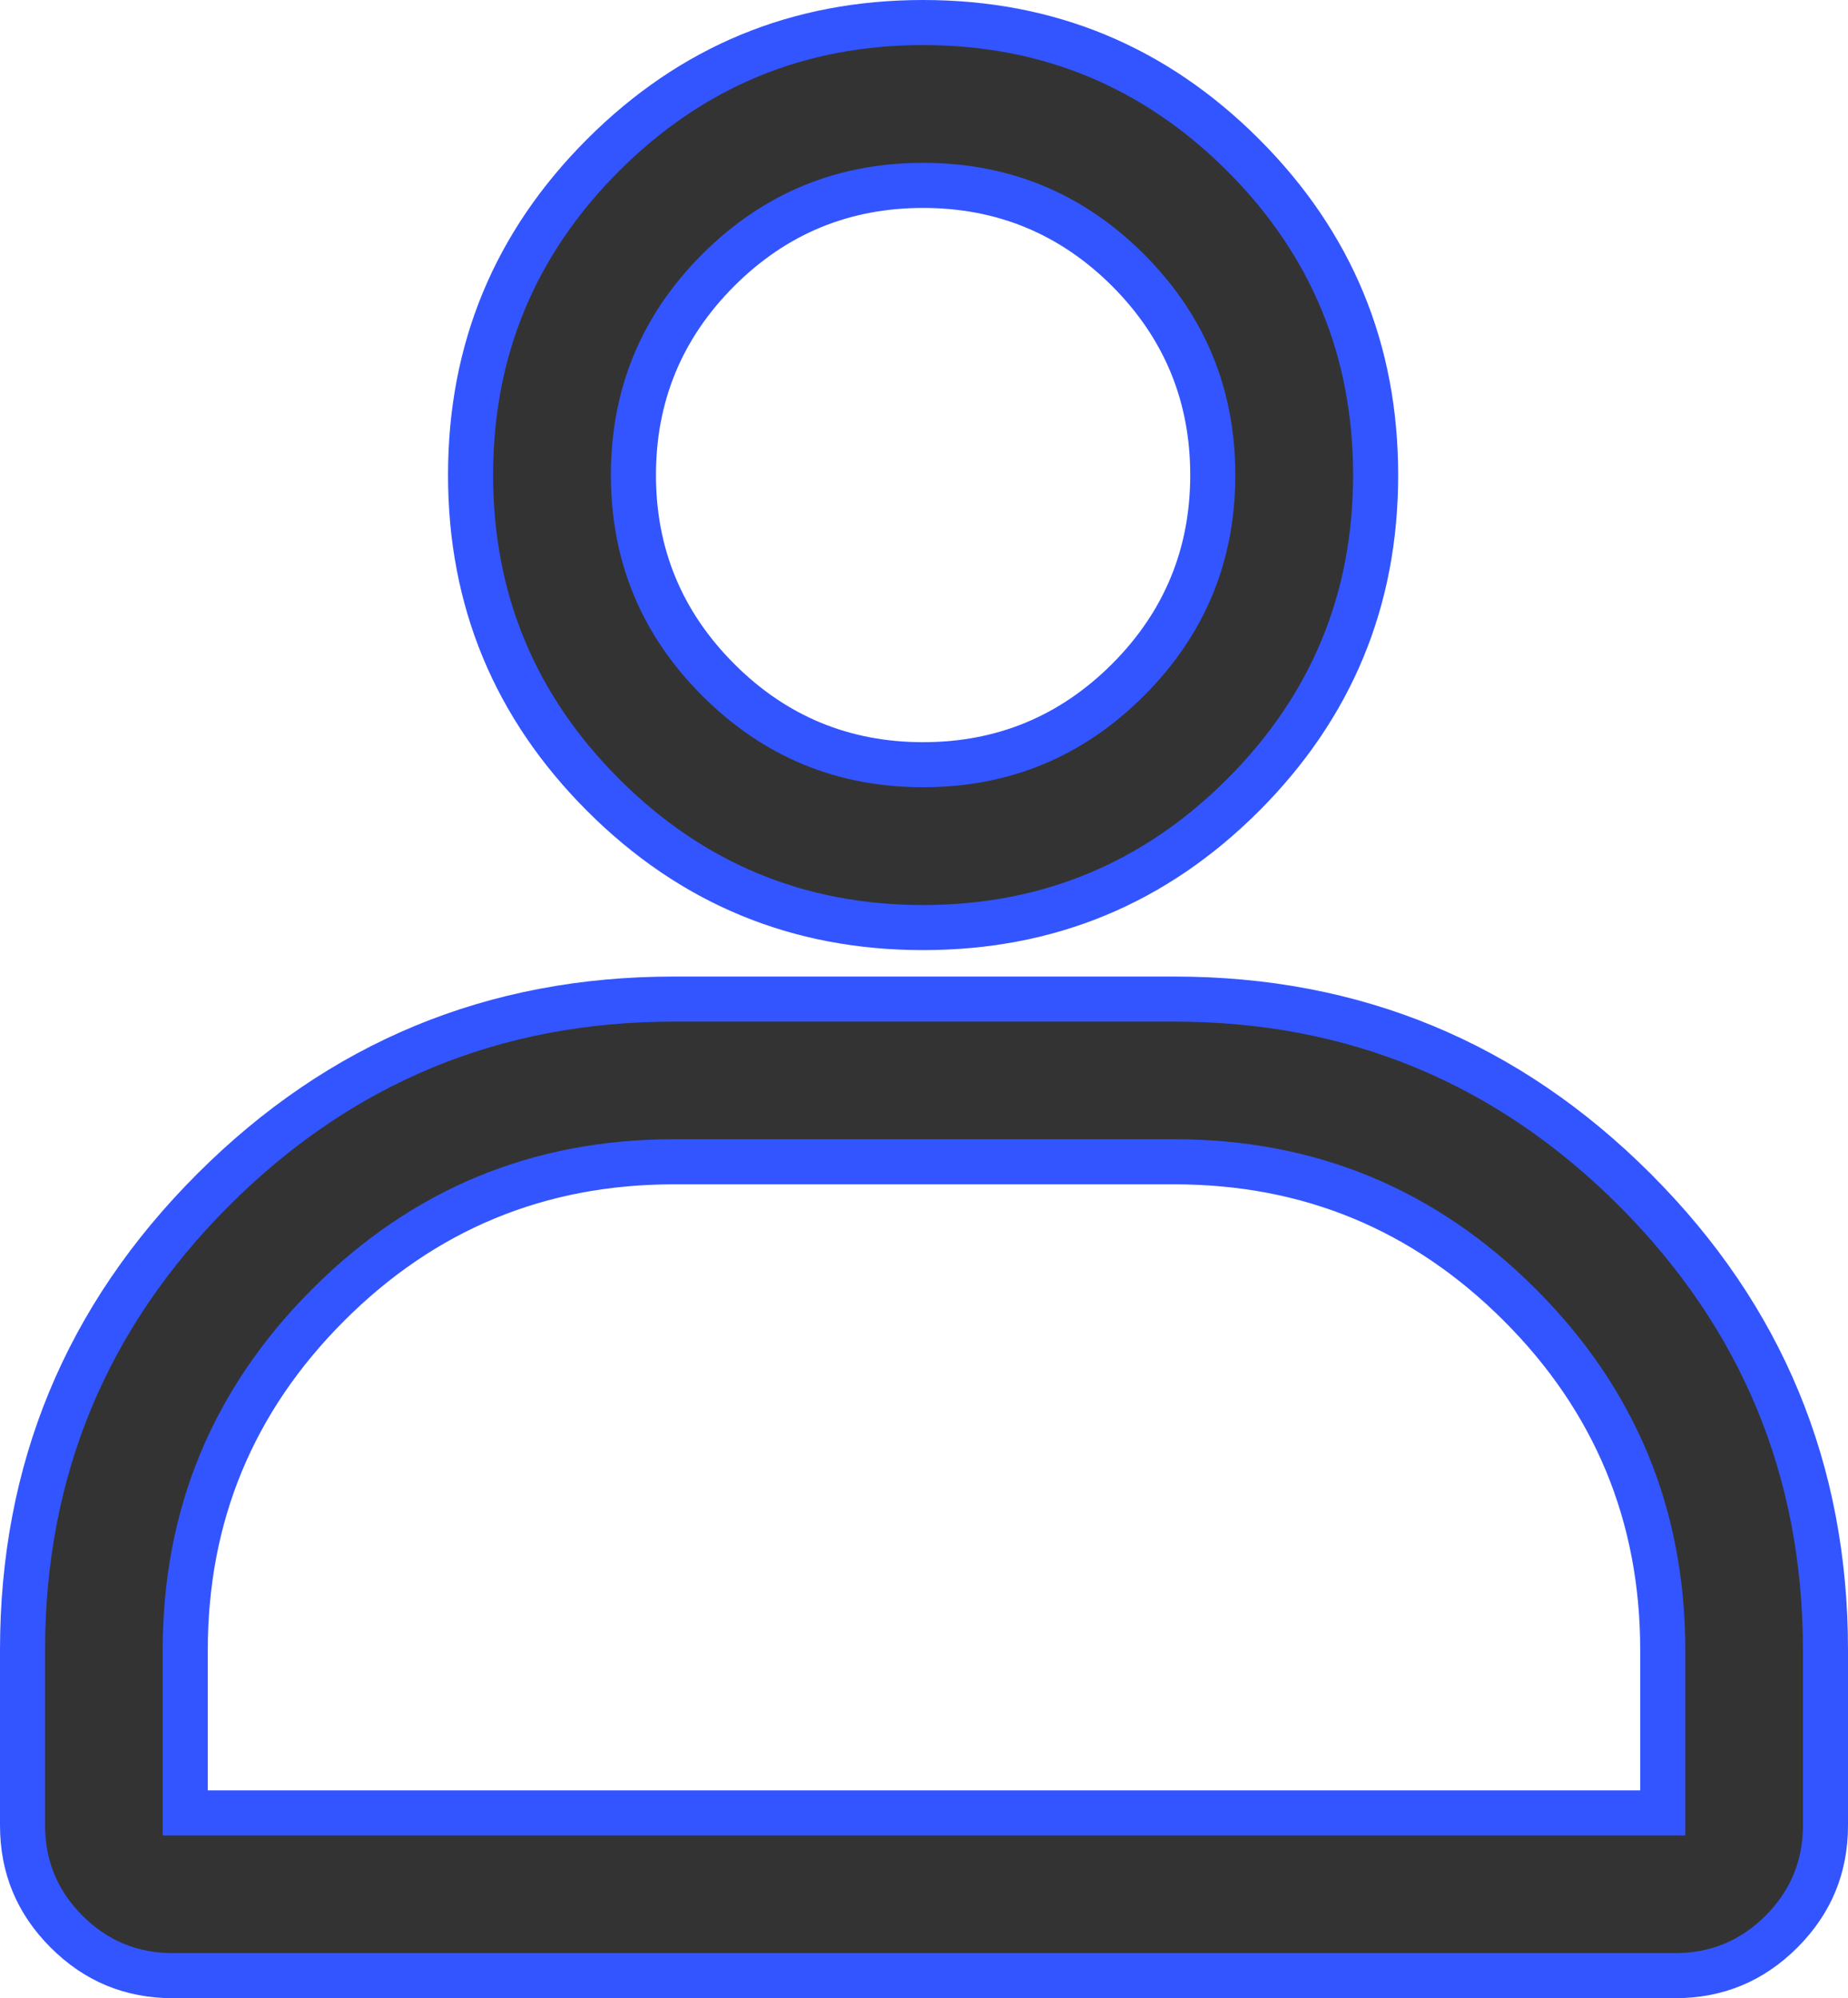 <svg xmlns="http://www.w3.org/2000/svg" xmlns:xlink="http://www.w3.org/1999/xlink" fill="none" version="1.1" width="12.3" height="13.3" viewBox="0 0 12.3 13.3"><g><path d="M9.156,3.162C9.156,4.825,7.807,6.174,6.144,6.174C4.481,6.174,3.132,4.825,3.132,3.162C3.132,1.498,4.481,0.15,6.144,0.15C7.807,0.15,9.156,1.498,9.156,3.162ZM6.144,1.234C5.079,1.234,4.216,2.097,4.216,3.162C4.216,4.227,5.079,5.09,6.144,5.09C7.209,5.09,8.072,4.227,8.072,3.162C8.072,2.097,7.209,1.234,6.144,1.234ZM1.15,13.15C0.598,13.15,0.15,12.702,0.15,12.15L0.15,10.983C0.15,8.59,2.09,6.65,4.483,6.65L7.817,6.65C10.21,6.65,12.15,8.59,12.15,10.983L12.15,12.15C12.15,12.702,11.702,13.15,11.15,13.15L1.15,13.15ZM1.233,12.067L11.067,12.067L11.067,10.983C11.067,10.086,10.749,9.32,10.115,8.685C9.48,8.051,8.714,7.733,7.817,7.733L4.483,7.733C3.586,7.733,2.82,8.051,2.185,8.685C1.551,9.32,1.233,10.086,1.233,10.983L1.233,12.067Z" fill="#333333" fill-opacity="1"/><path d="M8.38,0.926Q7.454,5.960464483090178e-9,6.144,5.960464483090178e-9Q4.834,5.960464483090178e-9,3.908,0.926Q2.982,1.852,2.982,3.162Q2.982,4.471,3.908,5.398Q4.834,6.324,6.144,6.324Q7.454,6.324,8.38,5.398Q9.306,4.471,9.306,3.162Q9.306,1.852,8.38,0.926ZM4.121,1.138Q4.959,0.3,6.144,0.3Q7.329,0.3,8.168,1.138Q9.006,1.976,9.006,3.162Q9.006,4.347,8.168,5.185Q7.329,6.024,6.144,6.024Q4.959,6.024,4.121,5.185Q3.282,4.347,3.282,3.162Q3.282,1.976,4.121,1.138ZM7.614,4.631Q8.222,4.023,8.222,3.162Q8.222,2.301,7.614,1.692Q7.005,1.084,6.144,1.084Q5.283,1.084,4.674,1.692Q4.066,2.301,4.066,3.162Q4.066,4.023,4.674,4.631Q5.283,5.24,6.144,5.24Q7.005,5.24,7.614,4.631ZM7.402,1.904Q7.922,2.425,7.922,3.162Q7.922,3.898,7.402,4.419Q6.881,4.94,6.144,4.94Q5.407,4.94,4.887,4.419Q4.366,3.898,4.366,3.162Q4.366,2.425,4.887,1.904Q5.407,1.384,6.144,1.384Q6.881,1.384,7.402,1.904ZM1.15,13.3L11.15,13.3Q11.626,13.3,11.963,12.963Q12.3,12.626,12.3,12.15L12.3,10.983Q12.3,9.126,10.987,7.813Q9.674,6.5,7.817,6.5L4.483,6.5Q2.626,6.5,1.313,7.813Q5.960464483090178e-9,9.126,5.960464483090178e-9,10.983L5.960464483090178e-9,12.15Q5.960464483090178e-9,12.626,0.337,12.963Q0.674,13.3,1.15,13.3ZM11.751,12.751Q11.502,13,11.15,13L1.15,13Q0.798,13,0.549,12.751Q0.3,12.502,0.3,12.15L0.3,10.983Q0.3,9.251,1.525,8.025Q2.751,6.8,4.483,6.8L7.817,6.8Q9.549,6.8,10.775,8.025Q12,9.251,12,10.983L12,12.15Q12,12.502,11.751,12.751ZM2.079,8.579Q1.083,9.575,1.083,10.983L1.083,12.217L11.217,12.217L11.217,10.983Q11.217,9.575,10.221,8.579Q9.225,7.583,7.817,7.583L4.483,7.583Q3.075,7.583,2.079,8.579ZM1.383,11.917L1.383,10.983Q1.383,9.699,2.291,8.791Q3.199,7.883,4.483,7.883L7.817,7.883Q9.101,7.883,10.009,8.791Q10.917,9.699,10.917,10.983L10.917,11.917L1.383,11.917Z" fill-rule="evenodd" fill="#3355ff" fill-opacity="1"/></g></svg>